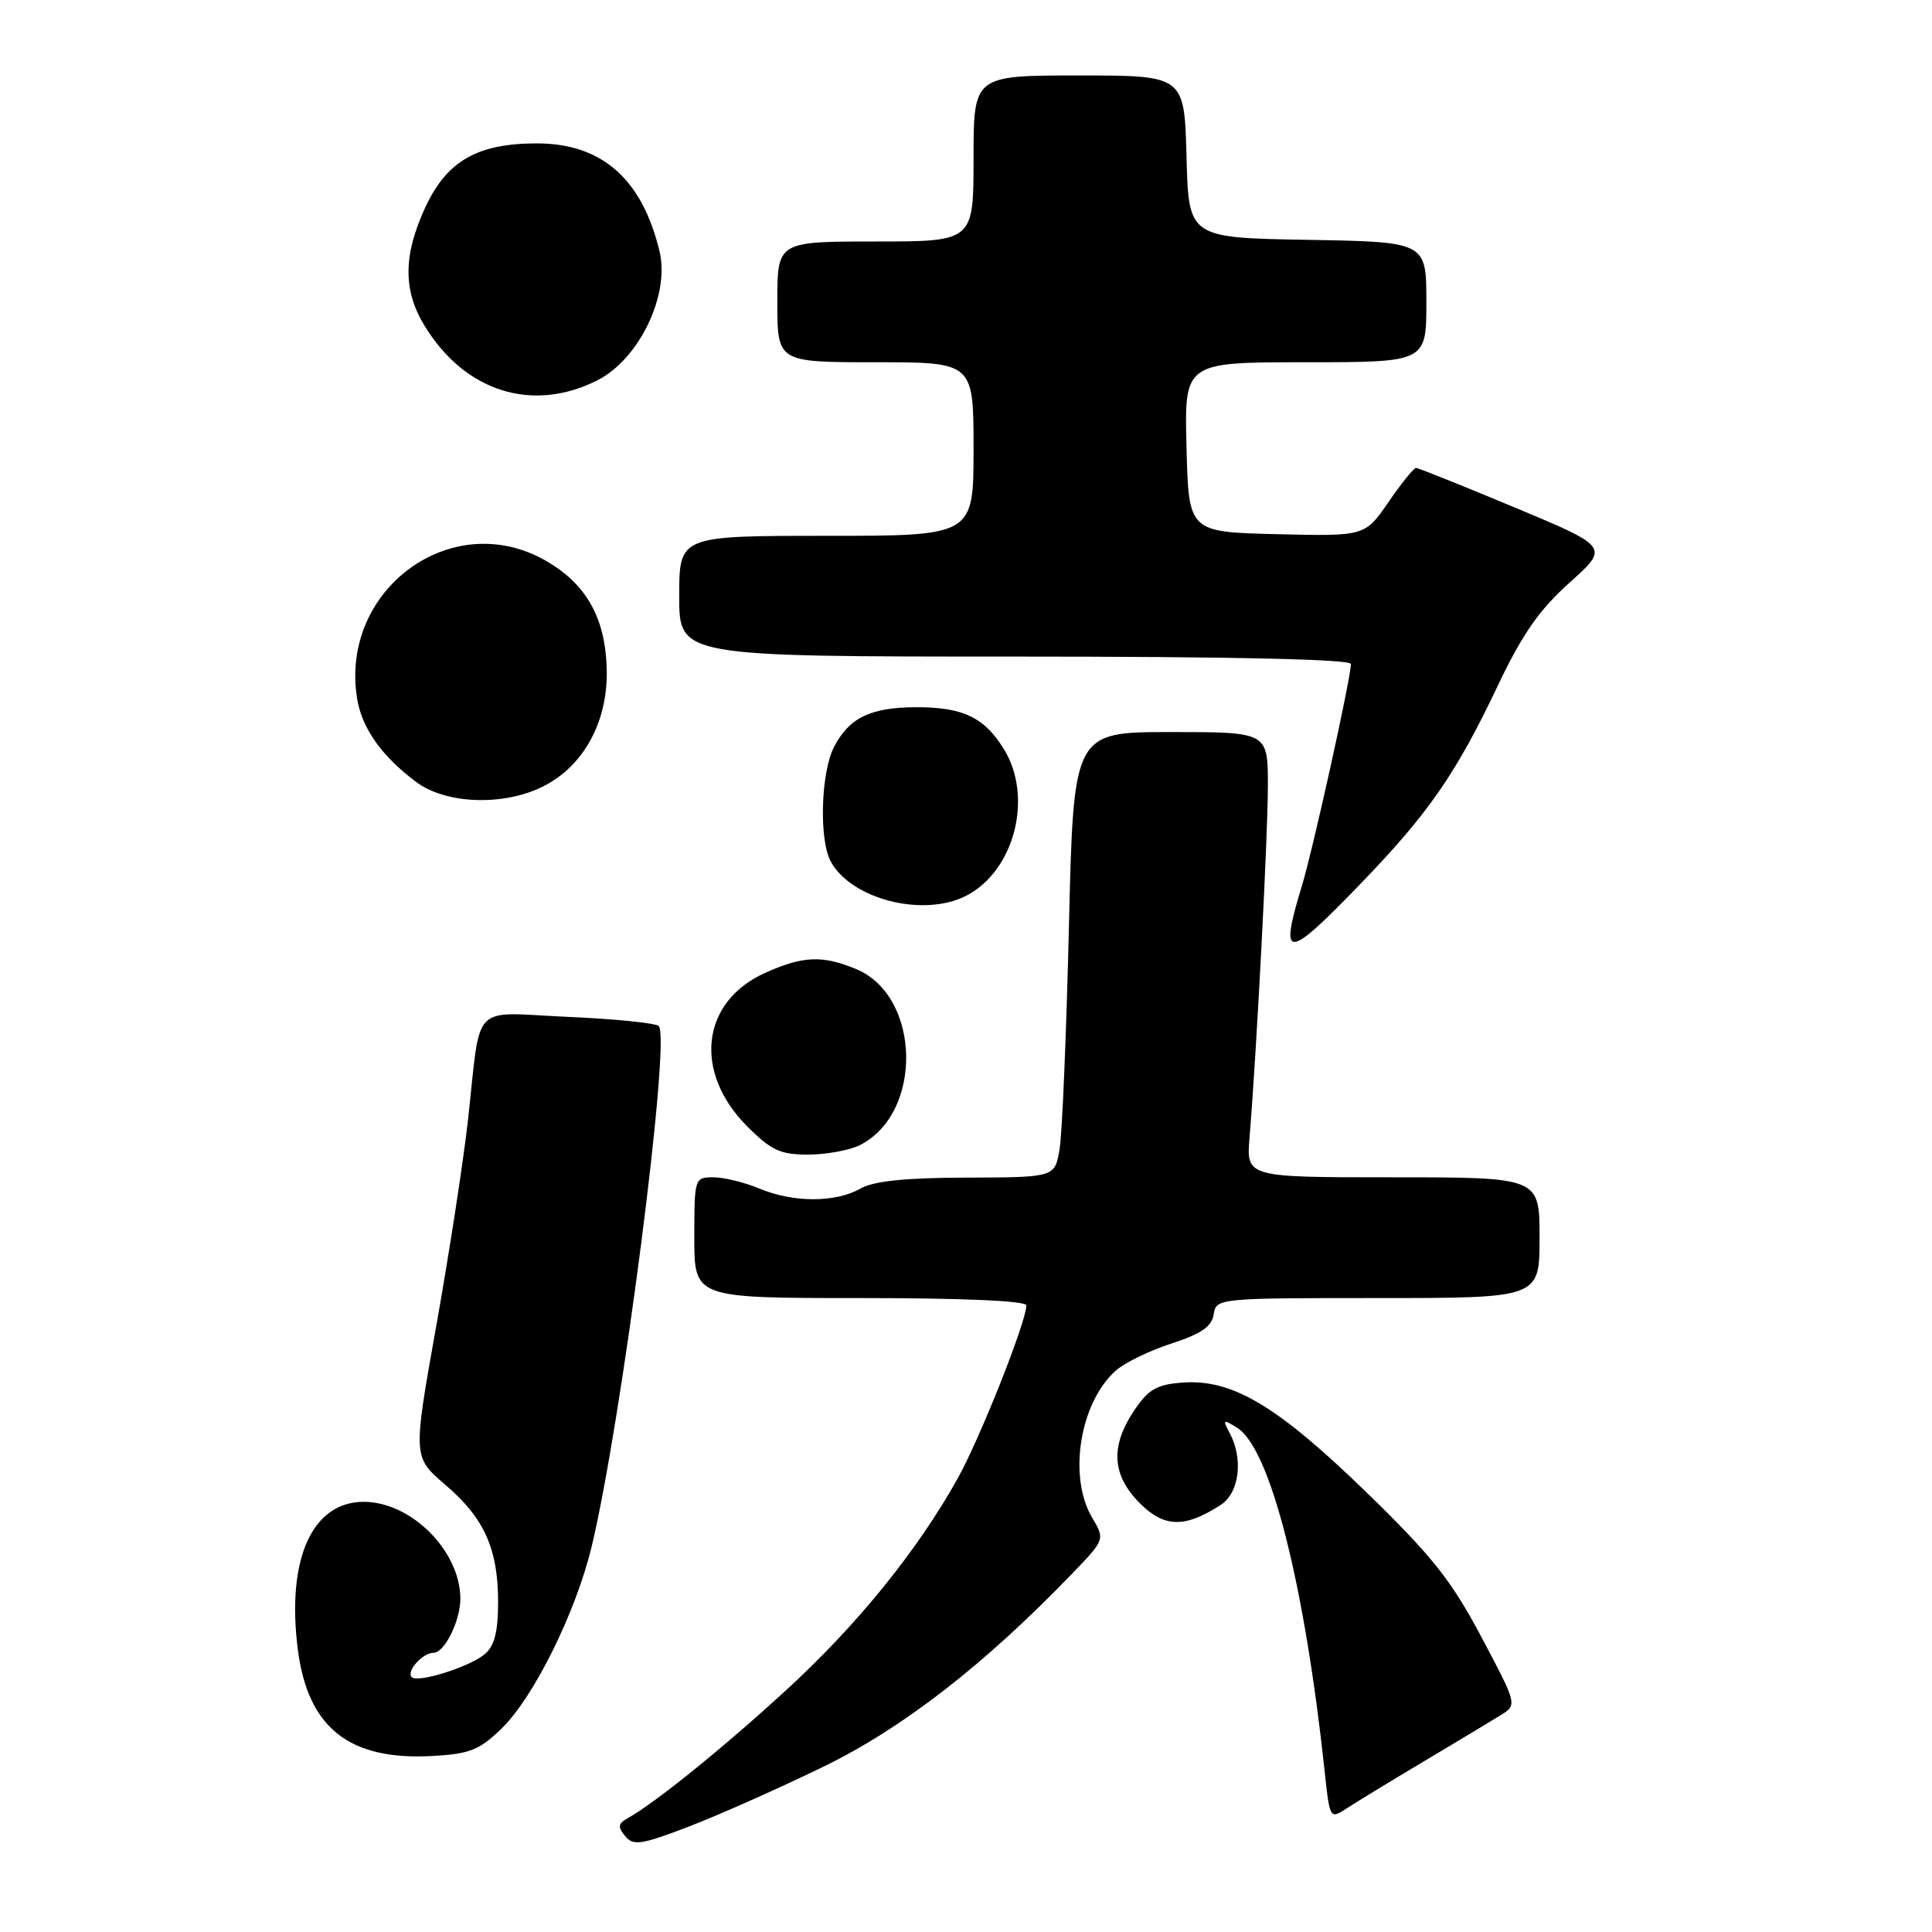<?xml version="1.0" encoding="UTF-8" standalone="no"?>
<!DOCTYPE svg PUBLIC "-//W3C//DTD SVG 1.1//EN" "http://www.w3.org/Graphics/SVG/1.1/DTD/svg11.dtd" >
<svg xmlns="http://www.w3.org/2000/svg" xmlns:xlink="http://www.w3.org/1999/xlink" version="1.1" viewBox="0 0 256 256">
 <g >
 <path fill="currentColor"
d=" M 109.08 234.11 C 119.56 229.02 130.36 220.65 141.96 208.62 C 146.43 203.99 146.43 203.99 144.71 201.09 C 141.50 195.66 143.08 185.86 147.84 181.62 C 149.00 180.58 152.32 178.96 155.23 178.02 C 159.18 176.74 160.58 175.77 160.82 174.15 C 161.14 172.03 161.40 172.00 182.57 172.00 C 204.00 172.00 204.00 172.00 204.00 164.00 C 204.00 156.00 204.00 156.00 184.57 156.00 C 165.14 156.00 165.14 156.00 165.57 150.75 C 166.52 139.15 168.00 110.77 168.00 104.10 C 168.00 97.00 168.00 97.00 155.13 97.00 C 142.25 97.00 142.25 97.00 141.64 122.75 C 141.30 136.91 140.75 150.19 140.40 152.25 C 139.78 156.00 139.78 156.00 128.14 156.04 C 119.94 156.06 115.76 156.49 114.00 157.50 C 110.73 159.37 105.13 159.37 100.65 157.50 C 98.68 156.67 95.92 156.00 94.53 156.00 C 92.03 156.00 92.00 156.11 92.00 164.00 C 92.00 172.00 92.00 172.00 114.00 172.00 C 127.57 172.00 136.00 172.37 136.00 172.97 C 136.00 175.11 129.85 190.60 126.91 195.88 C 121.57 205.46 113.58 215.33 104.18 223.94 C 95.79 231.64 86.84 238.87 83.16 240.93 C 81.89 241.64 81.83 242.09 82.84 243.30 C 83.92 244.61 84.97 244.45 91.35 242.00 C 95.34 240.46 103.33 236.91 109.08 234.11 Z  M 188.72 233.36 C 193.00 230.81 197.53 228.09 198.78 227.31 C 201.07 225.91 201.07 225.91 196.28 216.89 C 192.30 209.38 189.74 206.17 180.97 197.65 C 169.23 186.26 163.27 182.71 156.68 183.20 C 153.28 183.45 152.17 184.09 150.28 186.90 C 147.10 191.64 147.33 195.48 151.03 199.18 C 154.27 202.43 156.99 202.49 161.75 199.41 C 164.22 197.81 164.78 193.33 162.94 189.89 C 161.97 188.07 162.05 188.02 163.93 189.19 C 168.31 191.92 172.87 209.85 175.53 234.80 C 176.21 241.09 176.21 241.09 178.57 239.54 C 179.87 238.69 184.44 235.91 188.72 233.36 Z  M 66.47 229.03 C 70.71 224.92 76.28 213.68 78.38 205.00 C 82.37 188.43 88.95 137.47 87.28 135.95 C 86.85 135.56 81.43 135.01 75.24 134.74 C 62.20 134.16 63.78 132.51 62.00 148.50 C 61.38 154.00 59.49 166.28 57.79 175.78 C 54.71 193.06 54.71 193.06 58.98 196.72 C 64.18 201.16 66.00 205.22 66.00 212.31 C 66.00 216.21 65.52 218.10 64.25 219.17 C 62.23 220.87 55.37 223.04 54.56 222.23 C 53.79 221.46 56.00 219.00 57.46 219.00 C 58.90 219.00 61.00 214.76 61.00 211.85 C 61.00 205.53 54.51 199.01 48.20 199.00 C 41.37 199.00 37.96 206.56 39.45 218.46 C 40.76 228.92 46.22 233.28 57.26 232.68 C 62.22 232.41 63.50 231.91 66.47 229.03 Z  M 113.95 151.73 C 122.35 147.48 122.03 132.00 113.47 128.42 C 108.97 126.54 106.36 126.66 101.32 128.94 C 92.89 132.77 91.84 142.07 99.01 149.25 C 102.21 152.45 103.41 153.00 107.13 152.99 C 109.53 152.98 112.60 152.41 113.95 151.73 Z  M 180.14 117.25 C 189.26 107.82 192.88 102.61 198.44 90.91 C 201.70 84.04 203.96 80.80 207.98 77.20 C 213.24 72.48 213.24 72.48 200.70 67.24 C 193.80 64.36 187.92 62.00 187.63 62.00 C 187.33 62.00 185.69 64.04 183.98 66.53 C 180.86 71.06 180.86 71.06 169.18 70.78 C 157.50 70.50 157.50 70.50 157.22 59.25 C 156.93 48.00 156.93 48.00 172.97 48.00 C 189.00 48.00 189.00 48.00 189.00 40.03 C 189.00 32.05 189.00 32.05 173.25 31.78 C 157.50 31.50 157.50 31.50 157.22 20.75 C 156.93 10.00 156.93 10.00 142.97 10.00 C 129.00 10.00 129.00 10.00 129.00 21.00 C 129.00 32.00 129.00 32.00 116.00 32.00 C 103.00 32.00 103.00 32.00 103.00 40.00 C 103.00 48.00 103.00 48.00 116.00 48.00 C 129.00 48.00 129.00 48.00 129.00 59.50 C 129.00 71.00 129.00 71.00 109.50 71.00 C 90.00 71.00 90.00 71.00 90.00 79.00 C 90.00 87.00 90.00 87.00 134.50 87.00 C 163.02 87.00 179.00 87.35 179.00 87.98 C 179.00 89.85 173.99 112.51 172.50 117.41 C 169.48 127.31 170.44 127.29 180.14 117.25 Z  M 127.97 118.72 C 134.39 115.47 136.95 105.70 133.05 99.31 C 130.47 95.09 127.64 93.71 121.50 93.71 C 115.38 93.71 112.53 95.08 110.51 98.98 C 108.77 102.35 108.51 111.21 110.06 114.12 C 112.75 119.14 122.30 121.59 127.97 118.72 Z  M 71.69 104.34 C 77.16 101.75 80.49 95.87 80.40 88.97 C 80.30 81.96 77.73 77.34 72.16 74.21 C 59.77 67.25 44.98 78.18 47.32 92.57 C 47.96 96.53 50.63 100.27 55.21 103.66 C 59.08 106.51 66.47 106.82 71.69 104.34 Z  M 79.16 50.39 C 84.69 47.59 88.78 39.09 87.39 33.29 C 85.08 23.70 79.75 19.01 71.15 19.00 C 63.28 19.00 59.23 21.31 56.38 27.42 C 53.42 33.79 53.38 38.47 56.26 43.17 C 61.60 51.92 70.56 54.74 79.16 50.39 Z "/>
</g>
</svg>